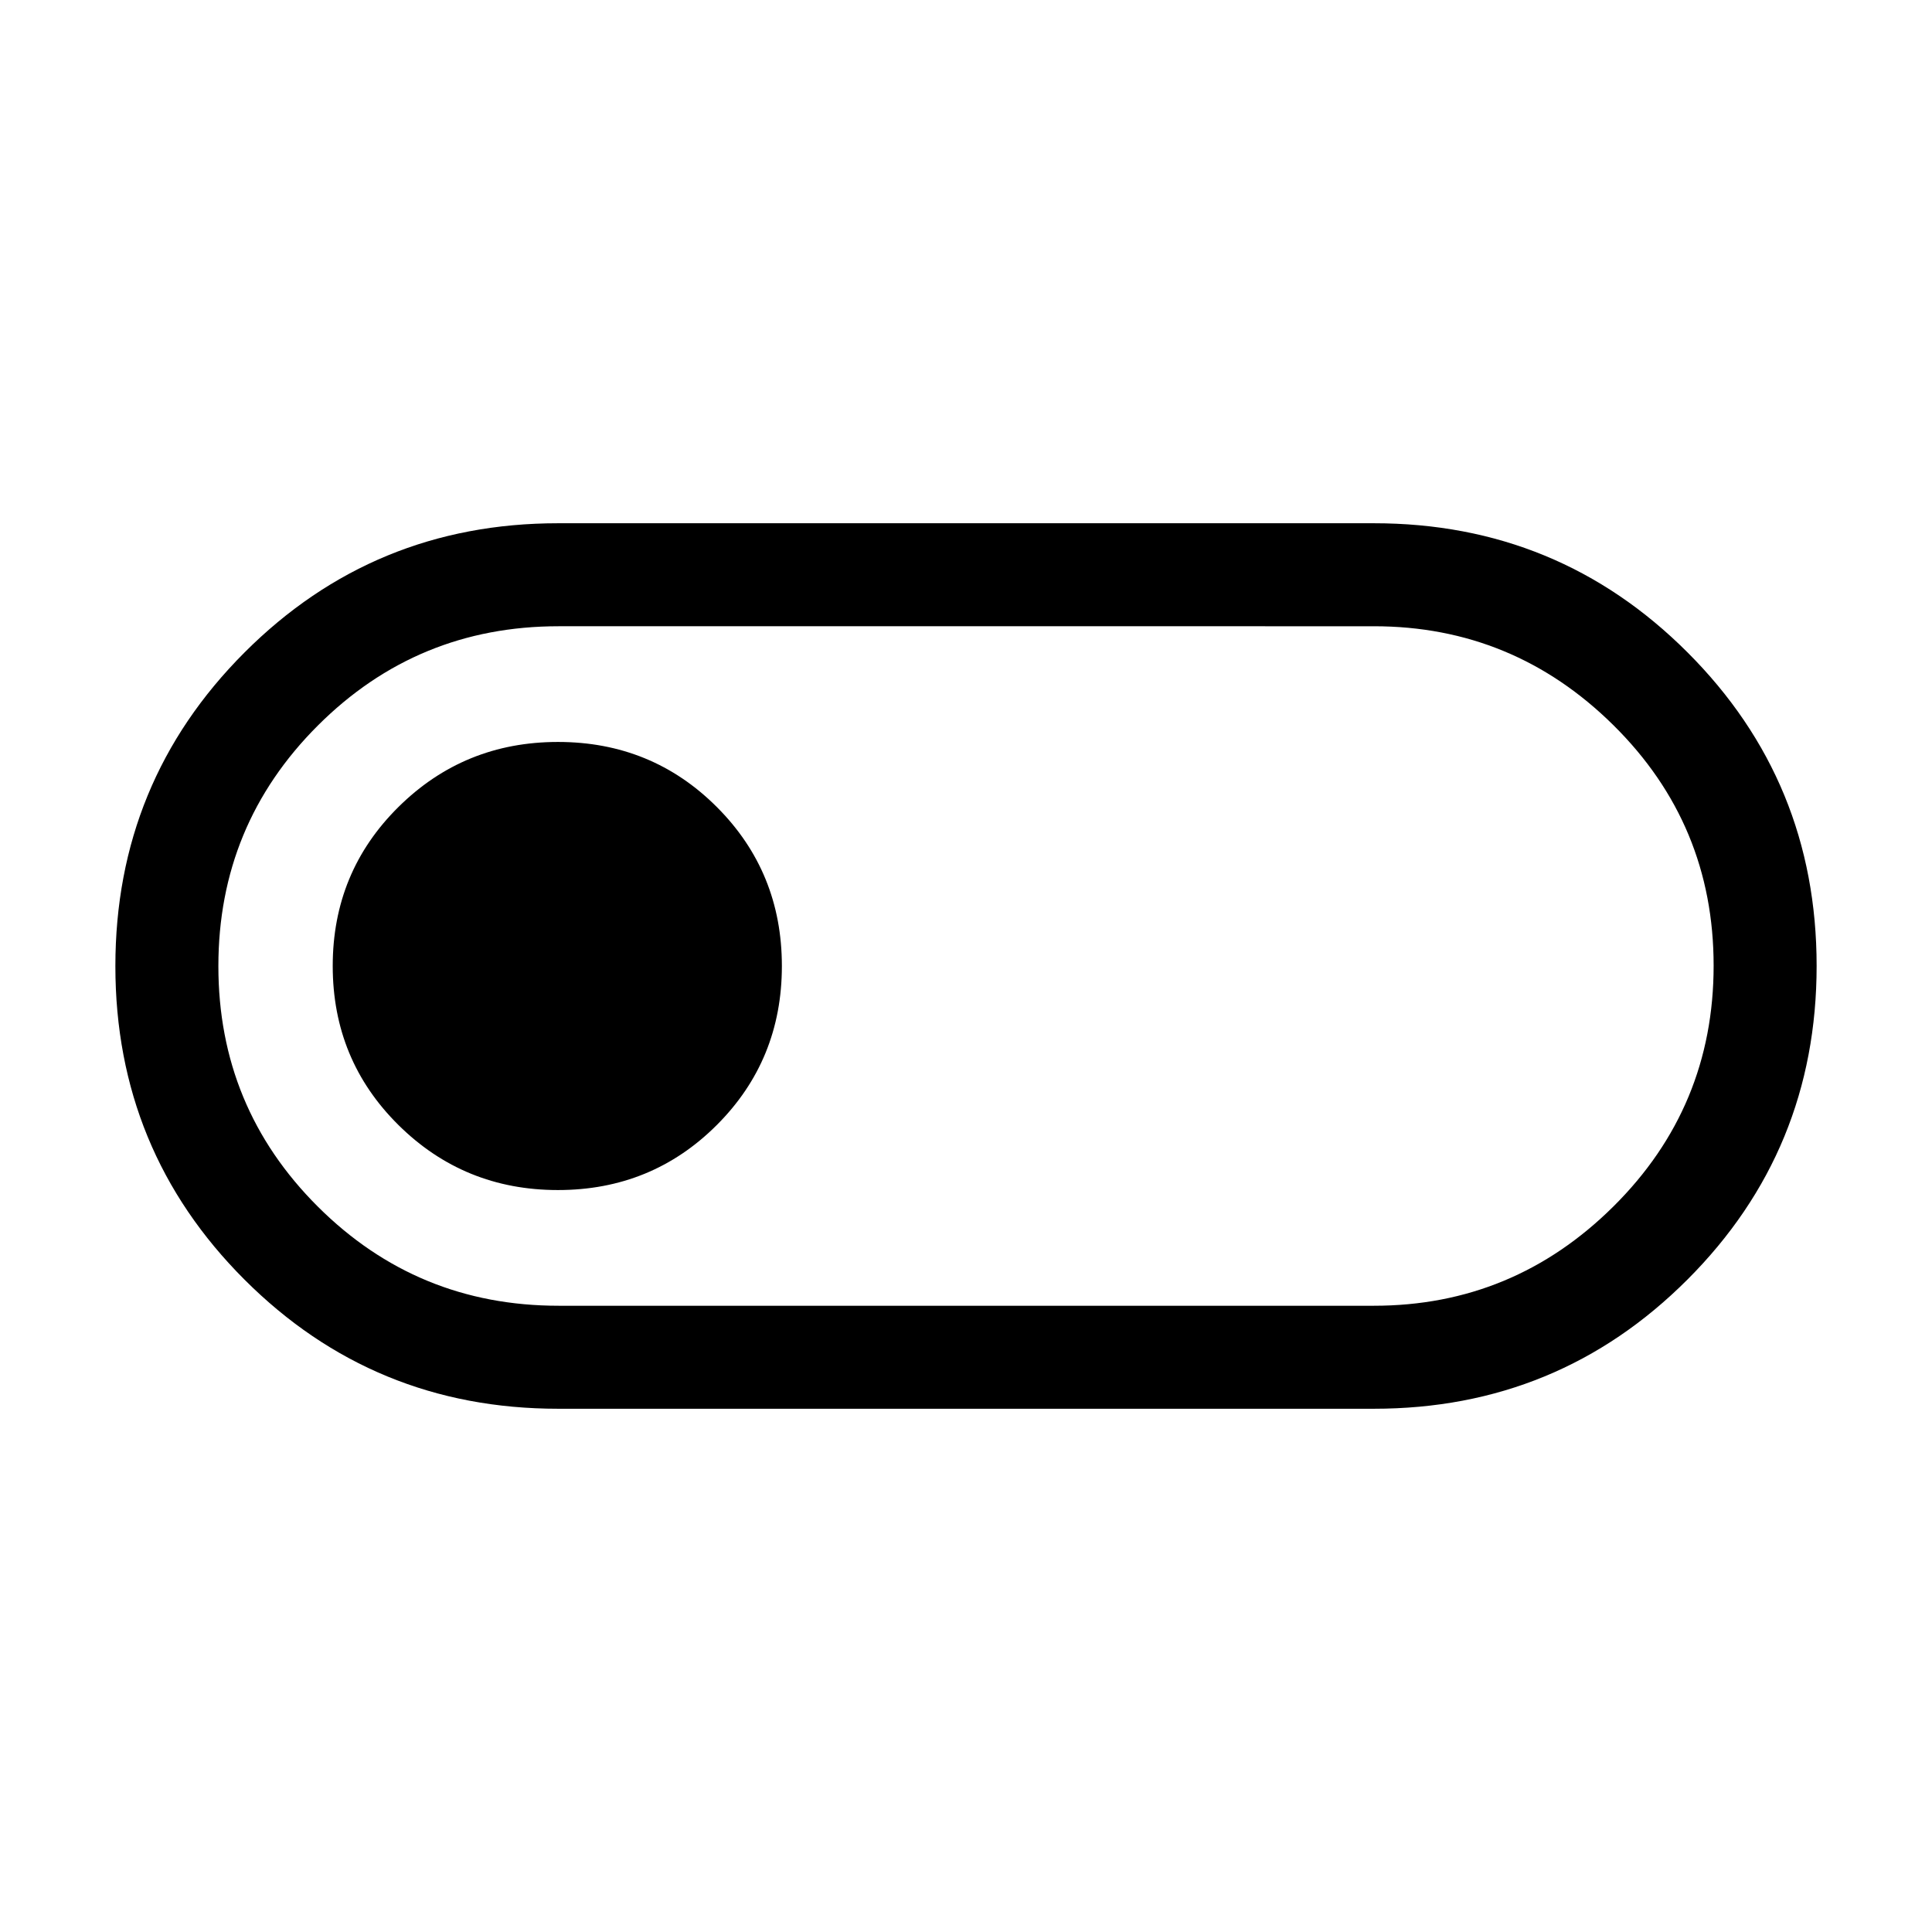 <svg xmlns="http://www.w3.org/2000/svg" height="40" viewBox="0 -960 960 960" width="40"><path d="M277.33-260q-91.66 0-155.83-64.15-64.17-64.15-64.17-155.79 0-91.64 64.17-155.85T277.33-700h405.34q91.66 0 155.83 64.15 64.17 64.15 64.17 155.79 0 91.64-64.17 155.85T682.67-260H277.33Zm.19-51.18h405.15q69.35 0 119.08-49.39 49.74-49.39 49.74-119.6 0-70.2-49.74-119.43-49.73-49.22-119.08-49.22H277.52q-70.21 0-119.61 49.36-49.4 49.37-49.4 119.54 0 70.18 49.4 119.46 49.4 49.28 119.61 49.28Zm-.29-57.49q46.62 0 78.95-32.32 32.33-32.32 32.33-79T356.19-559q-32.32-32.33-78.94-32.33t-79.27 32.32q-32.65 32.32-32.65 79T197.97-401q32.64 32.33 79.26 32.33ZM480-480Z"/></svg>